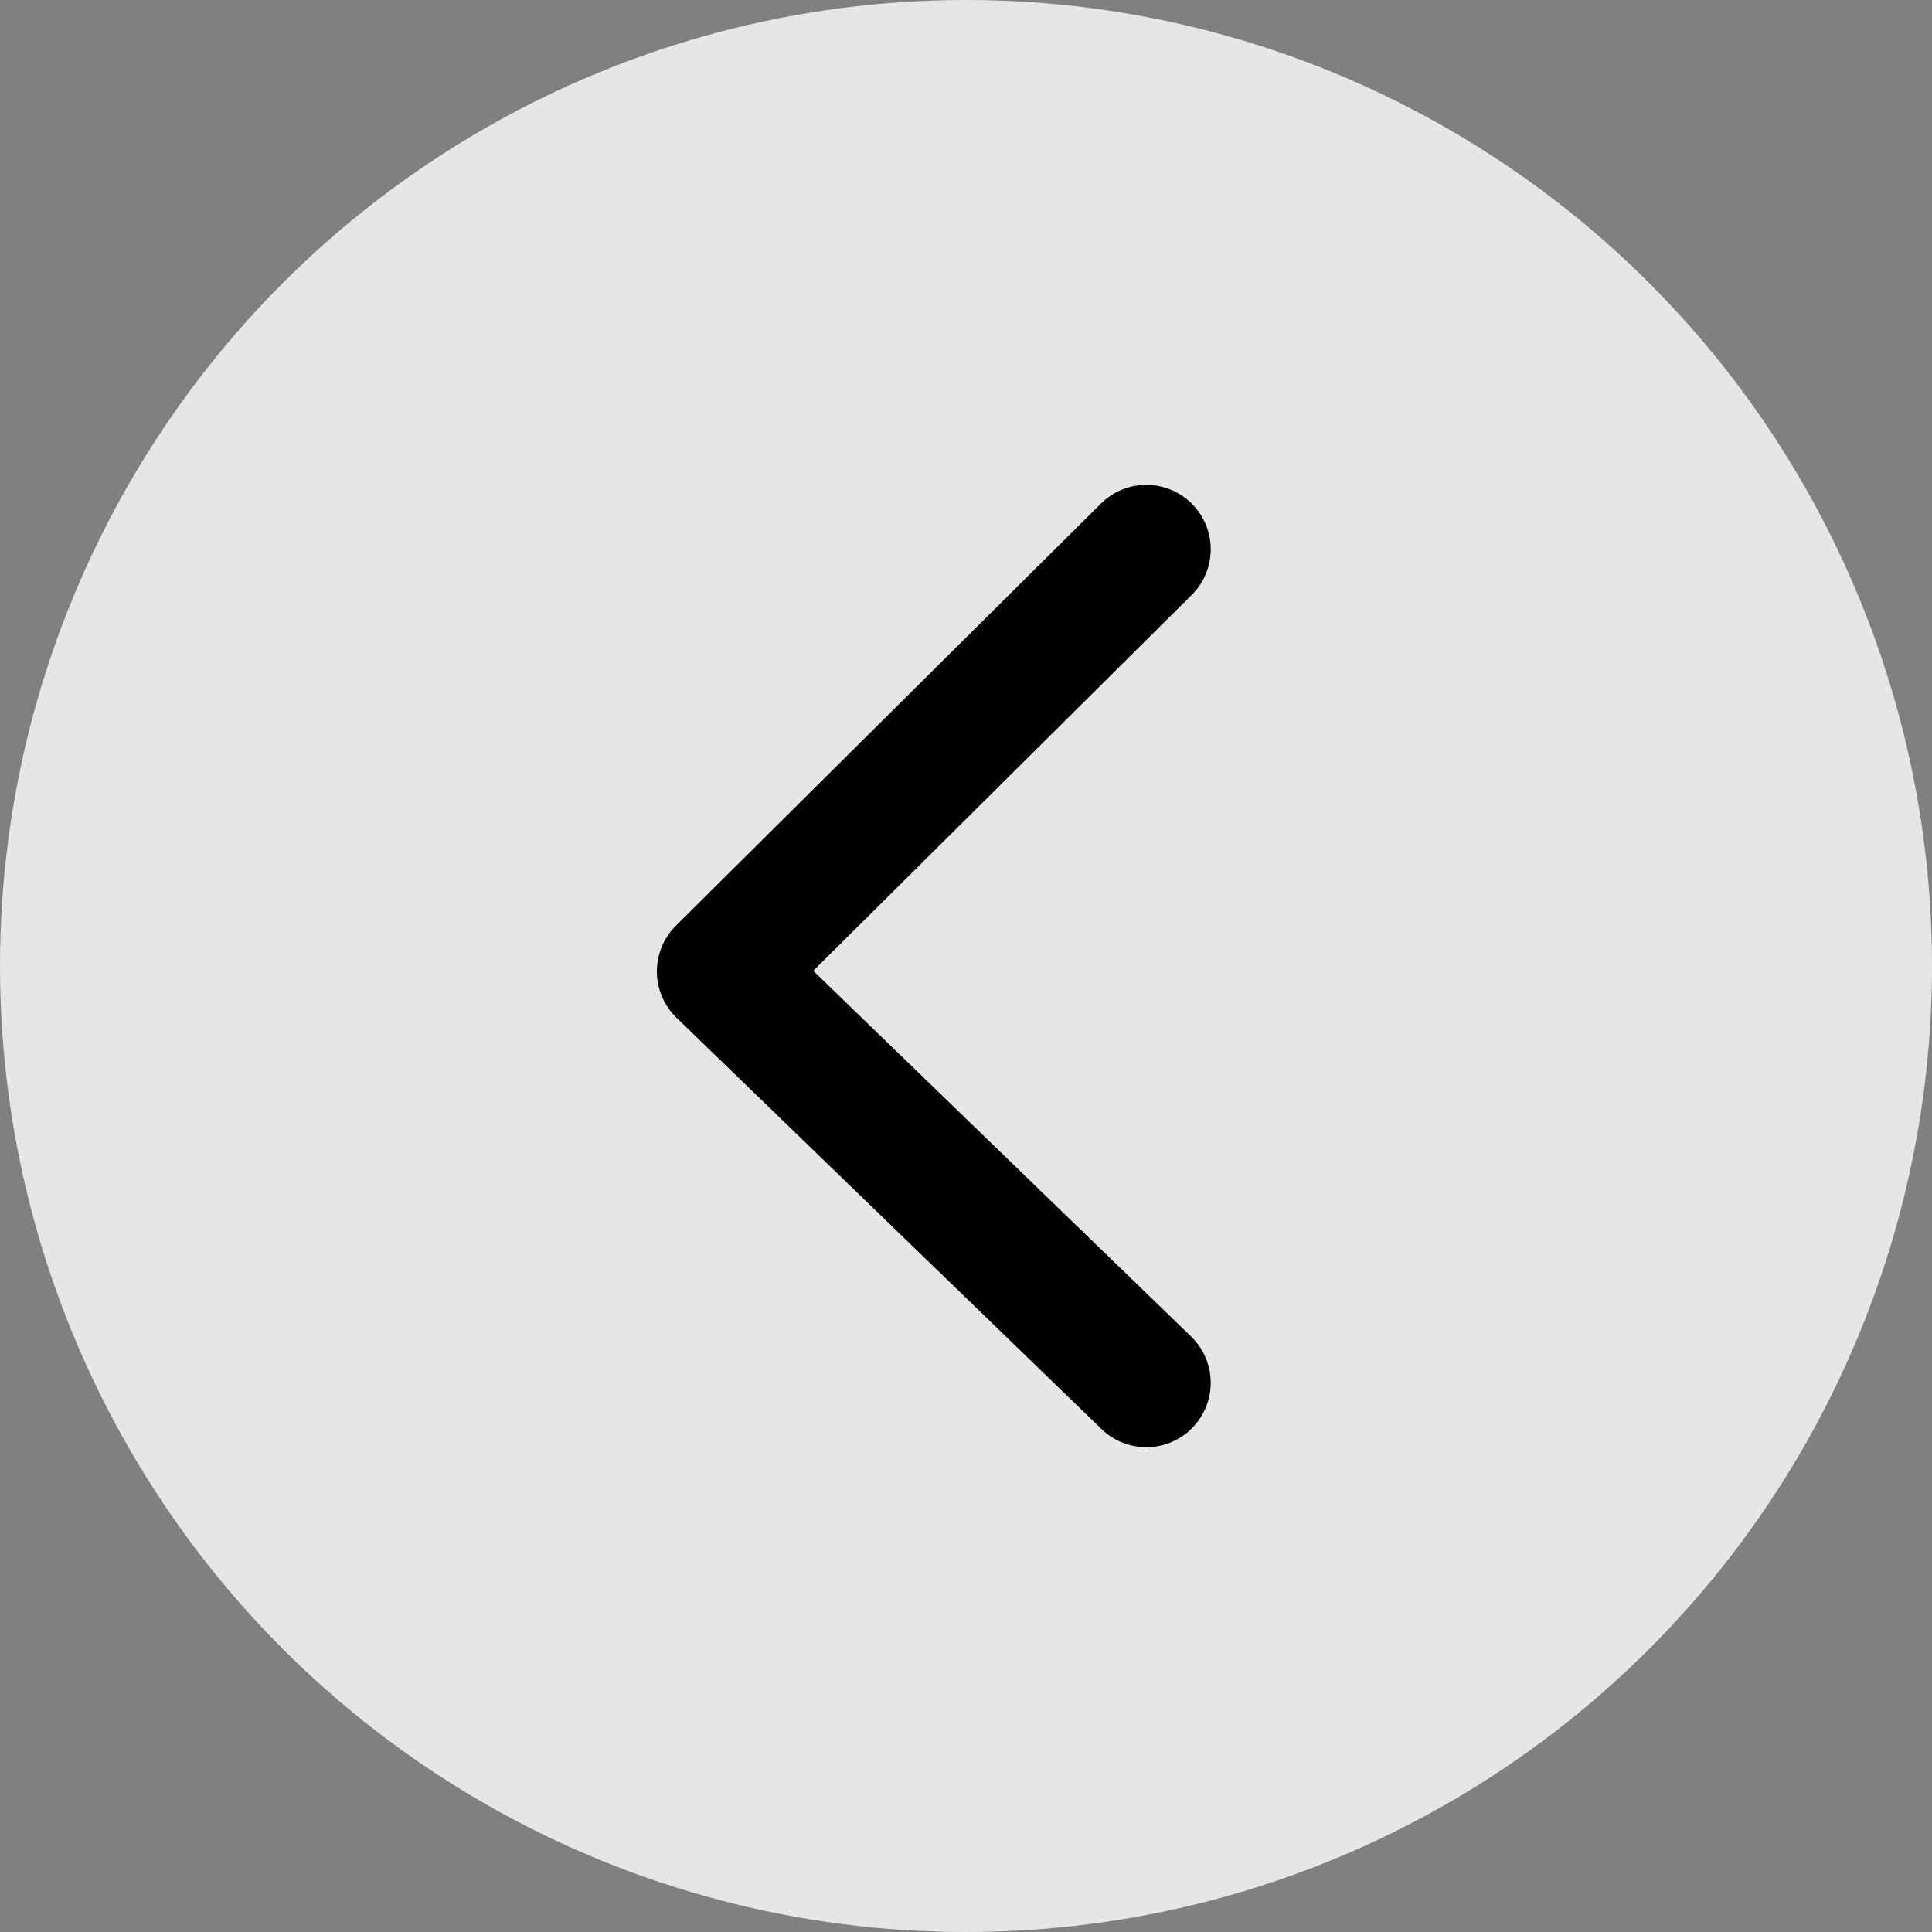 <svg id="icon_btn_arrow_left_01_h30" xmlns="http://www.w3.org/2000/svg" width="30" height="30" viewBox="0 0 30 30">
  <rect x="0" y="0" width="30" height="30" fill="#808080" stroke="none"/>
  <circle id="Ellipse_31" data-name="Ellipse 31" cx="15" cy="15" r="15" fill="#fff" opacity="0.8"/>
  <g id="icon_arrow_left_w10_h16" transform="translate(10 7)">
    <g id="Rectangle_3275" data-name="Rectangle 3275" fill="#fff" stroke="#707070" stroke-width="1" opacity="0">
      <rect width="10" height="16" stroke="none"/>
      <rect x="0.5" y="0.5" width="9" height="15" fill="none"/>
    </g>
    <path id="Path_4653" data-name="Path 4653" d="M17.8,8.529l-6.6,6.555,6.6,6.388" transform="translate(-10 -7)" fill="none" stroke="#000" stroke-linecap="round" stroke-linejoin="round" stroke-width="2"/>
  </g>
</svg>
